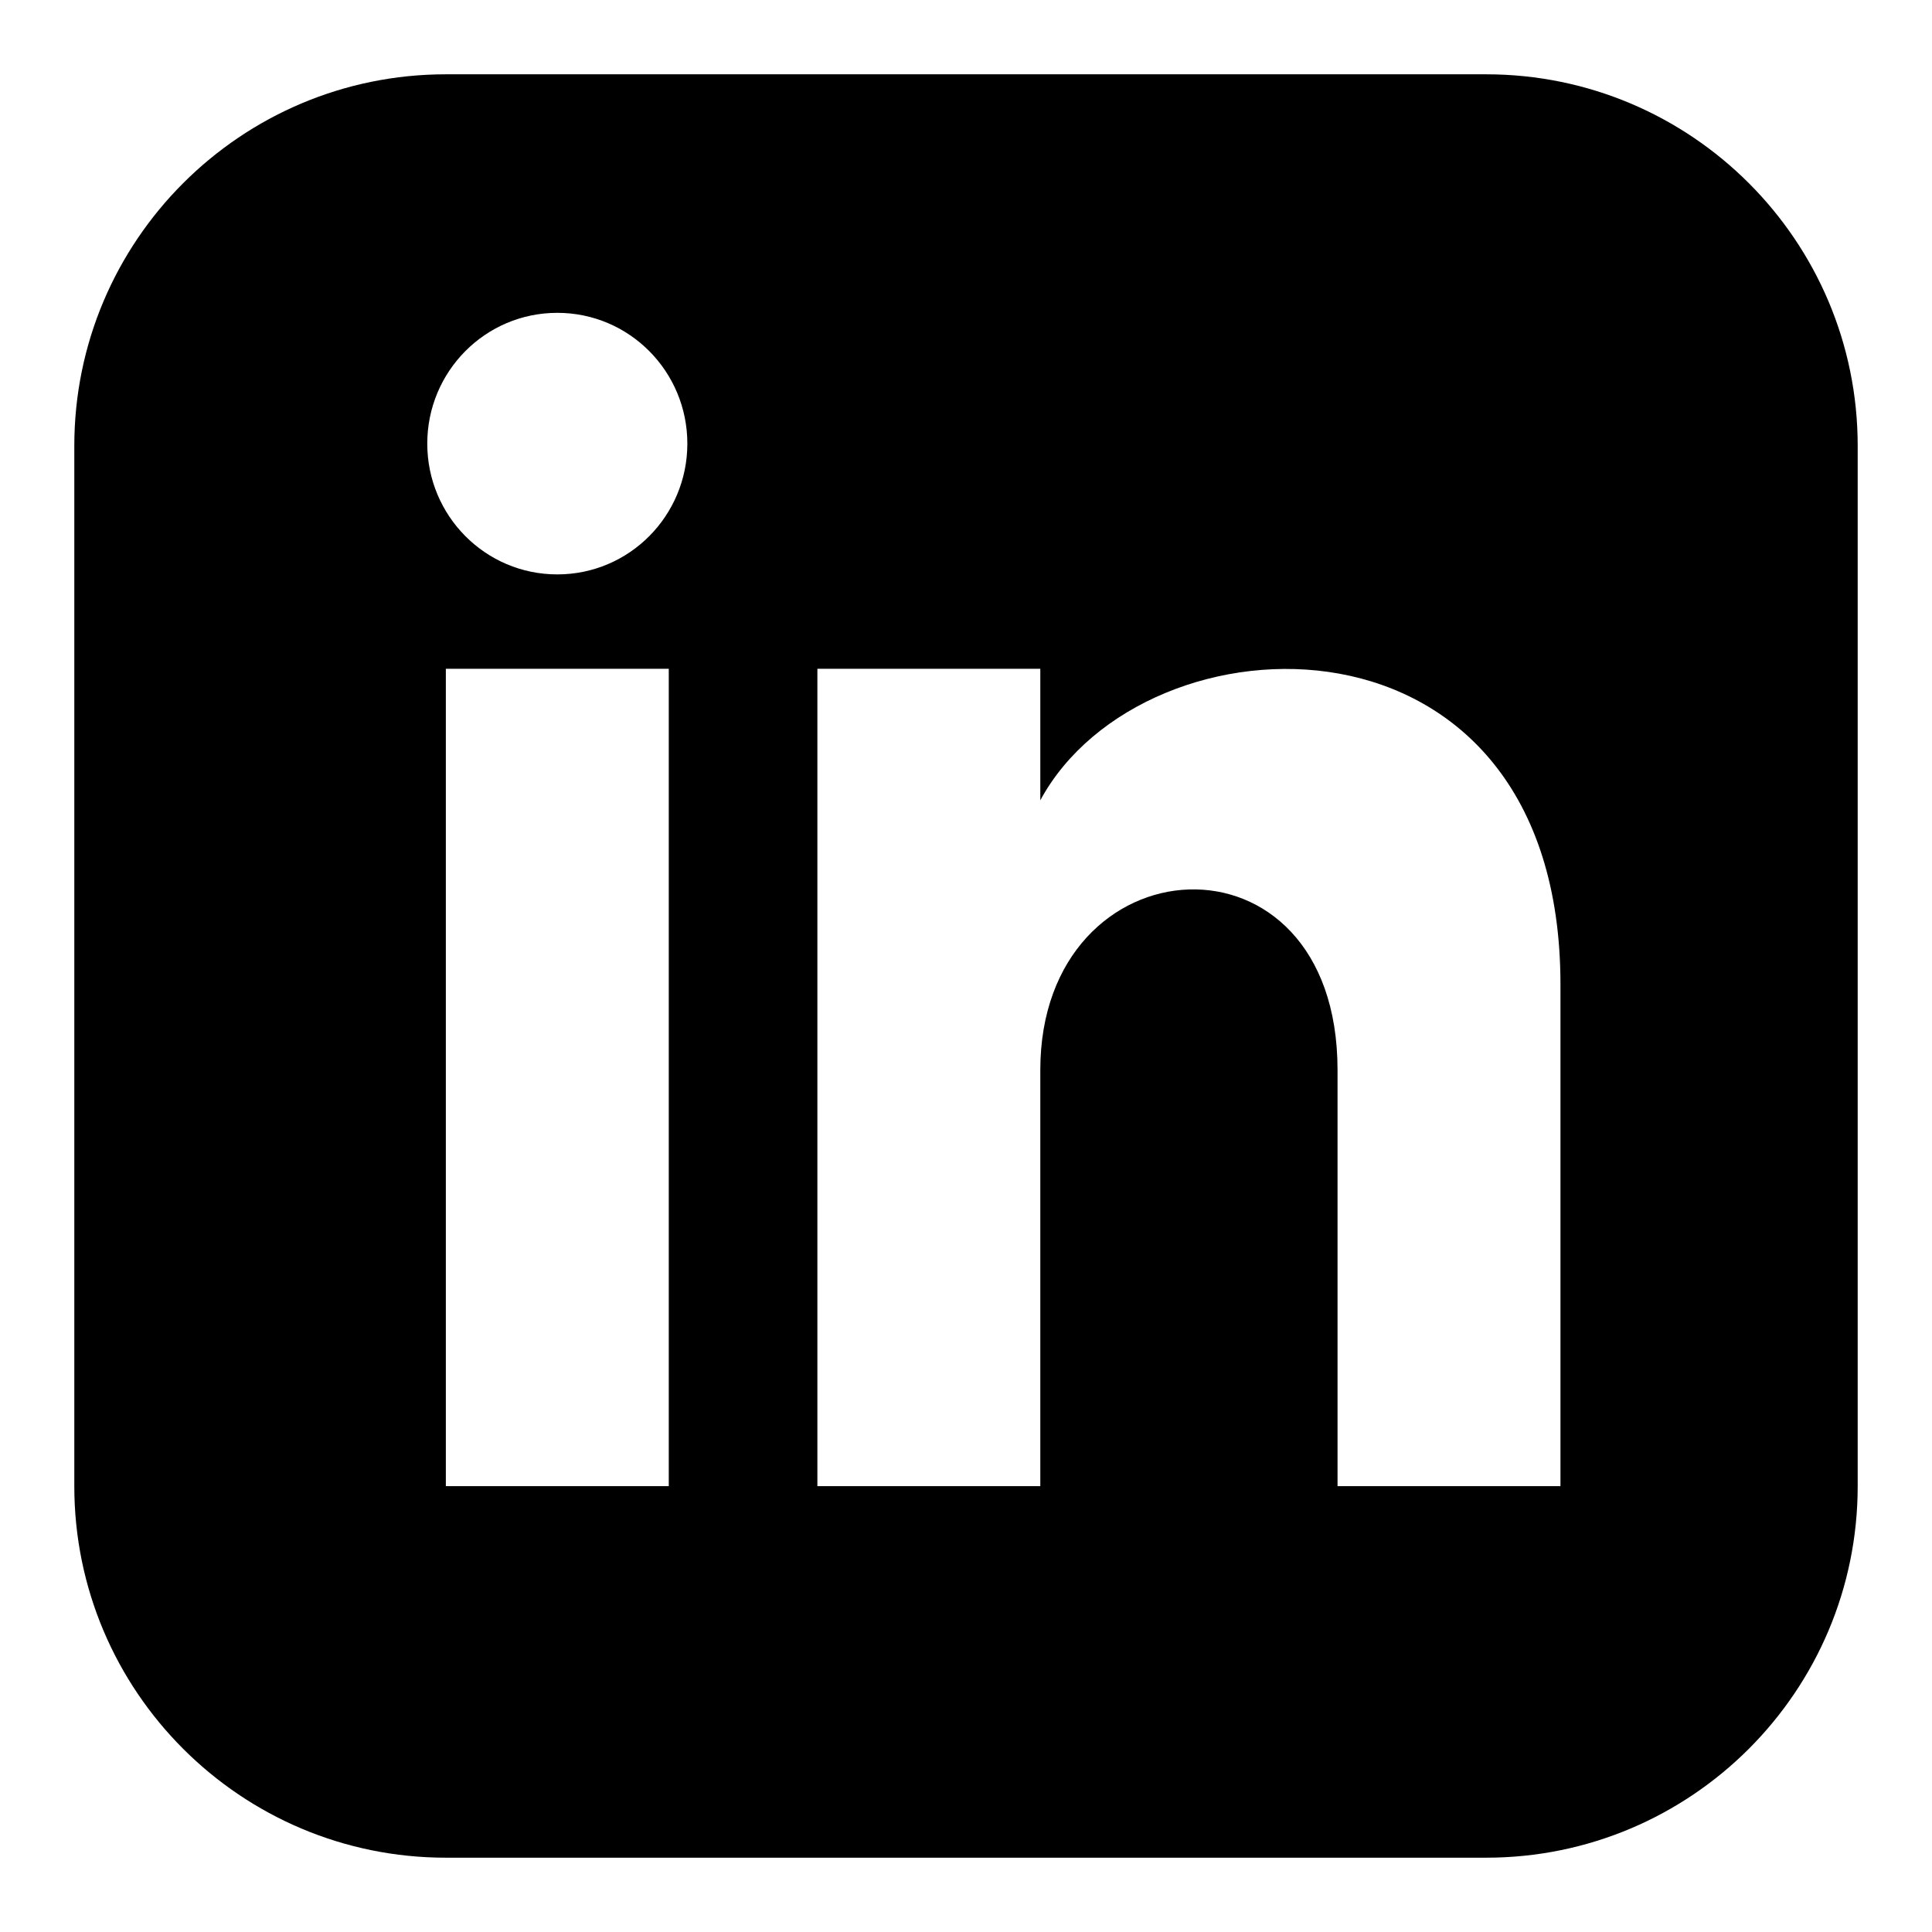 <?xml version="1.0" encoding="utf-8"?>
<!-- Generator: Adobe Illustrator 27.0.0, SVG Export Plug-In . SVG Version: 6.00 Build 0)  -->
<svg version="1.1" id="Layer_1" xmlns="http://www.w3.org/2000/svg" xmlns:xlink="http://www.w3.org/1999/xlink" x="0px" y="0px"
	 viewBox="0 0 26 26" style="enable-background:new 0 0 26 26;" xml:space="preserve">
<path id="linkedin-3" d="M20,1H6C3.24,1,1,3.24,1,6v14c0,2.76,2.24,5,5,5h14c2.76,0,5-2.24,5-5V6C25,3.24,22.76,1,20,1z M9,20H6V9h3
	V20z M7.5,7.73c-0.97,0-1.75-0.79-1.75-1.76c0-0.97,0.78-1.76,1.75-1.76s1.75,0.79,1.75,1.76C9.25,6.94,8.47,7.73,7.5,7.73z M21,20
	h-3c0,0,0-4.07,0-5.6c0-3.37-4-3.11-4,0c0,1.64,0,5.6,0,5.6h-3V9h3v1.77c1.4-2.59,7-2.78,7,2.48C21,16.1,21,20,21,20z"/>
</svg>

